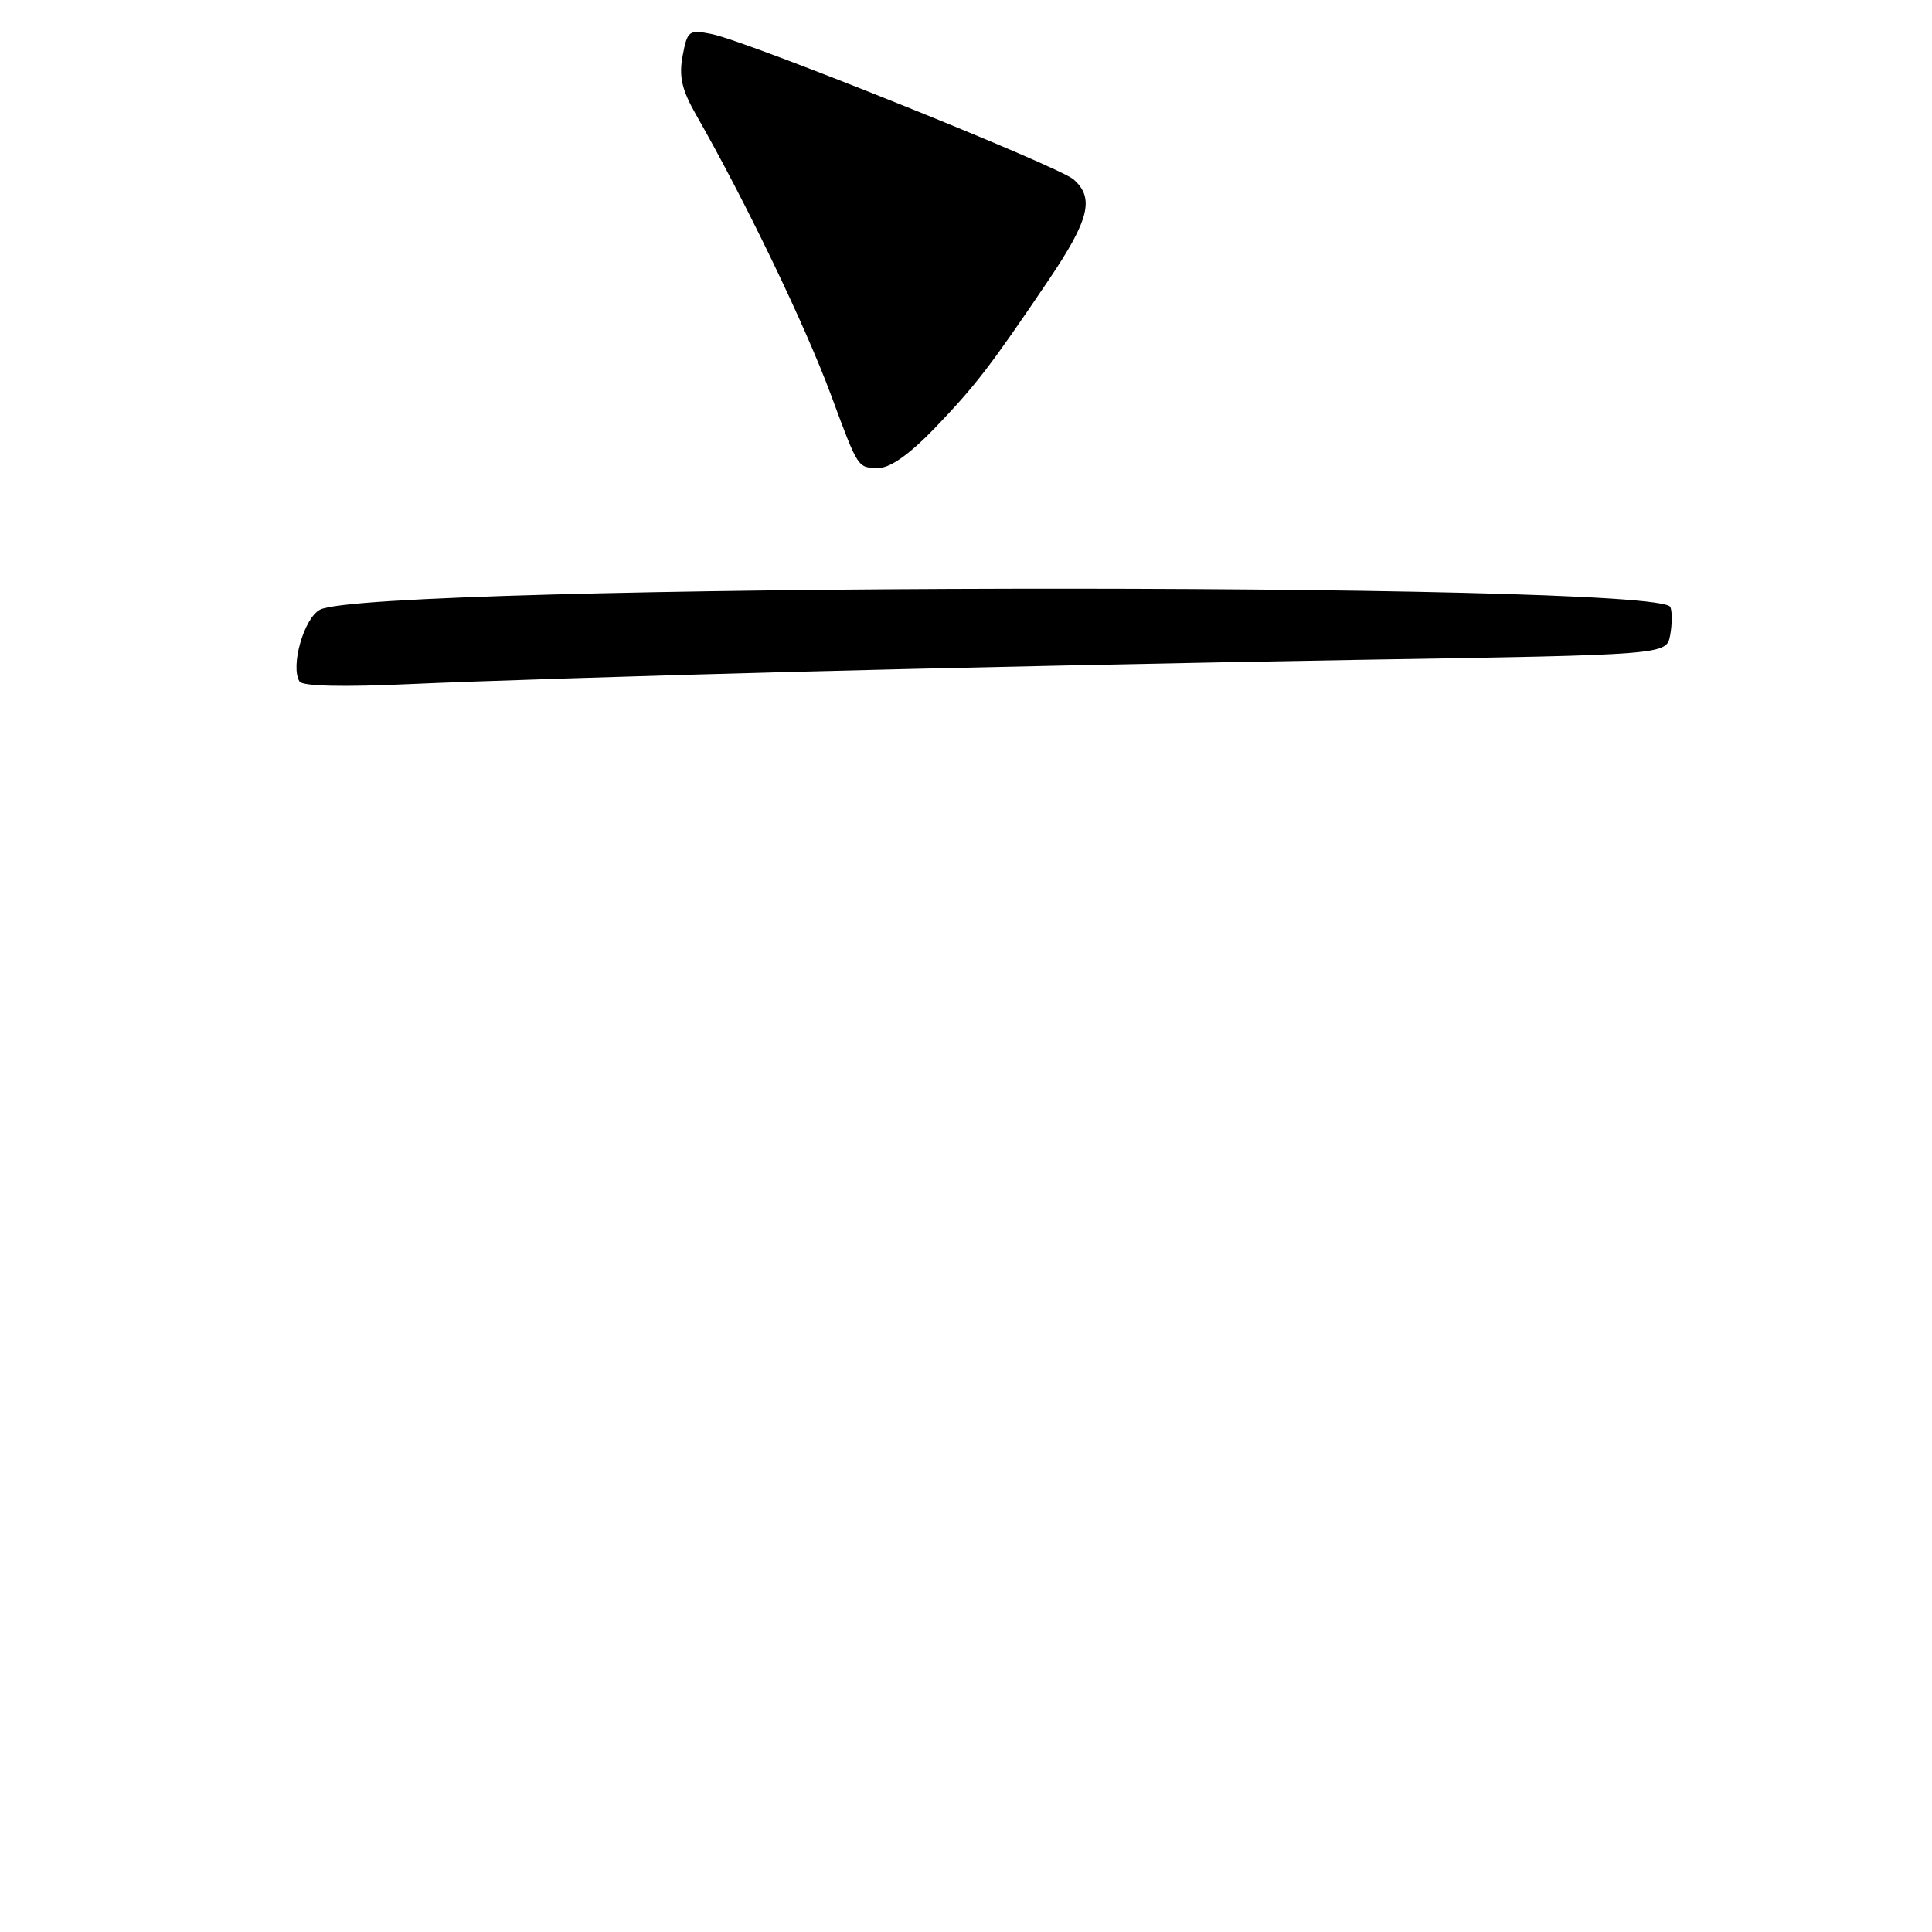 <?xml version="1.0" encoding="UTF-8" standalone="no"?>
<!DOCTYPE svg PUBLIC "-//W3C//DTD SVG 1.1//EN" "http://www.w3.org/Graphics/SVG/1.1/DTD/svg11.dtd" >
<svg xmlns="http://www.w3.org/2000/svg" xmlns:xlink="http://www.w3.org/1999/xlink" version="1.1" viewBox="0 0 256 256">
 <g >
 <path fill="currentColor"
d=" M 104.00 89.05 C 123.53 88.53 157.79 87.80 180.16 87.43 C 220.81 86.77 220.81 86.77 221.30 84.20 C 221.57 82.78 221.59 81.09 221.34 80.44 C 220.01 76.98 48.87 77.31 42.39 80.79 C 40.26 81.93 38.45 88.30 39.69 90.30 C 40.07 90.93 45.47 91.05 54.40 90.64 C 62.15 90.28 84.47 89.57 104.00 89.05 Z  M 123.84 56.75 C 129.26 51.10 131.21 48.57 138.98 37.06 C 144.34 29.11 145.05 26.23 142.25 23.77 C 140.24 22.01 99.11 5.48 94.31 4.51 C 91.28 3.90 91.08 4.05 90.45 7.40 C 89.94 10.14 90.34 11.89 92.24 15.22 C 98.74 26.58 106.71 43.14 110.13 52.39 C 113.76 62.19 113.63 62.00 116.46 62.00 C 117.97 62.00 120.57 60.15 123.84 56.75 Z "/>
</g>
</svg>